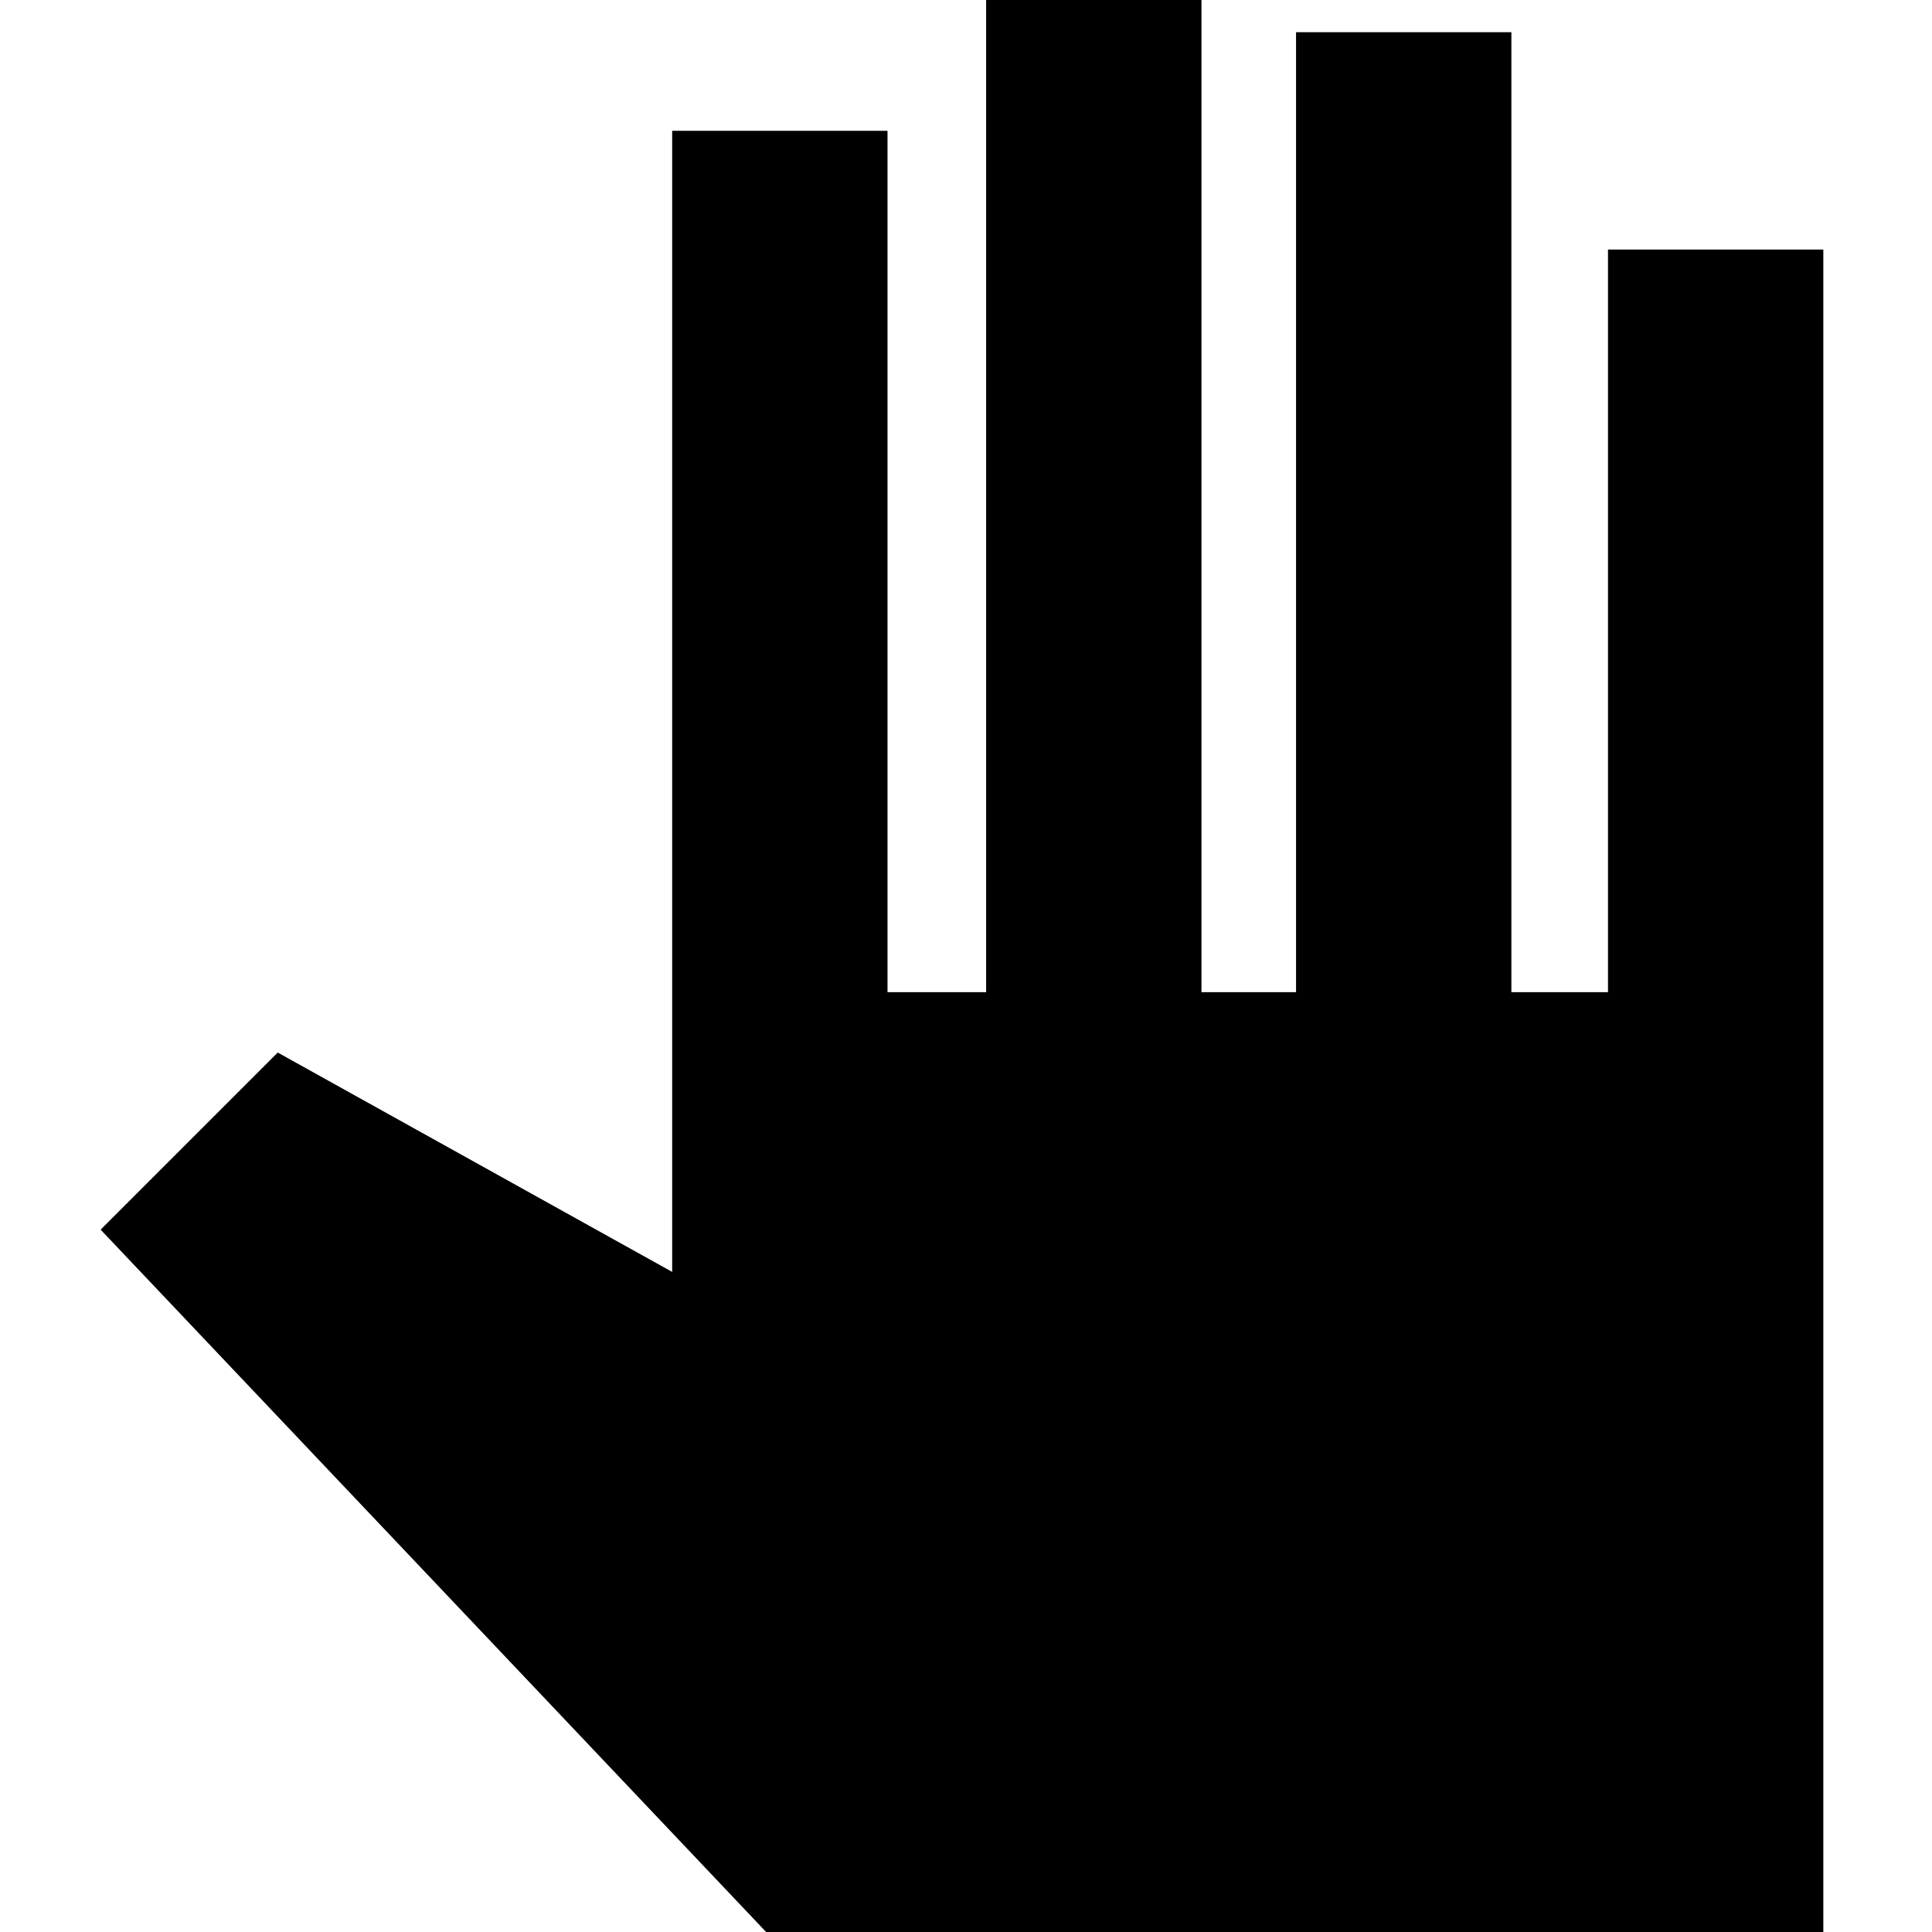 <svg xmlns="http://www.w3.org/2000/svg" height="24" width="24"><path d="m9.825 24.325-8.575-9.05 2.2-2.2 4.9 2.725V1.625h2.675v10.7h1.225V-.45h2.675v12.775H16.1V.4h2.675v11.925h1.2V3.1h2.675v21.225Z"/></svg>